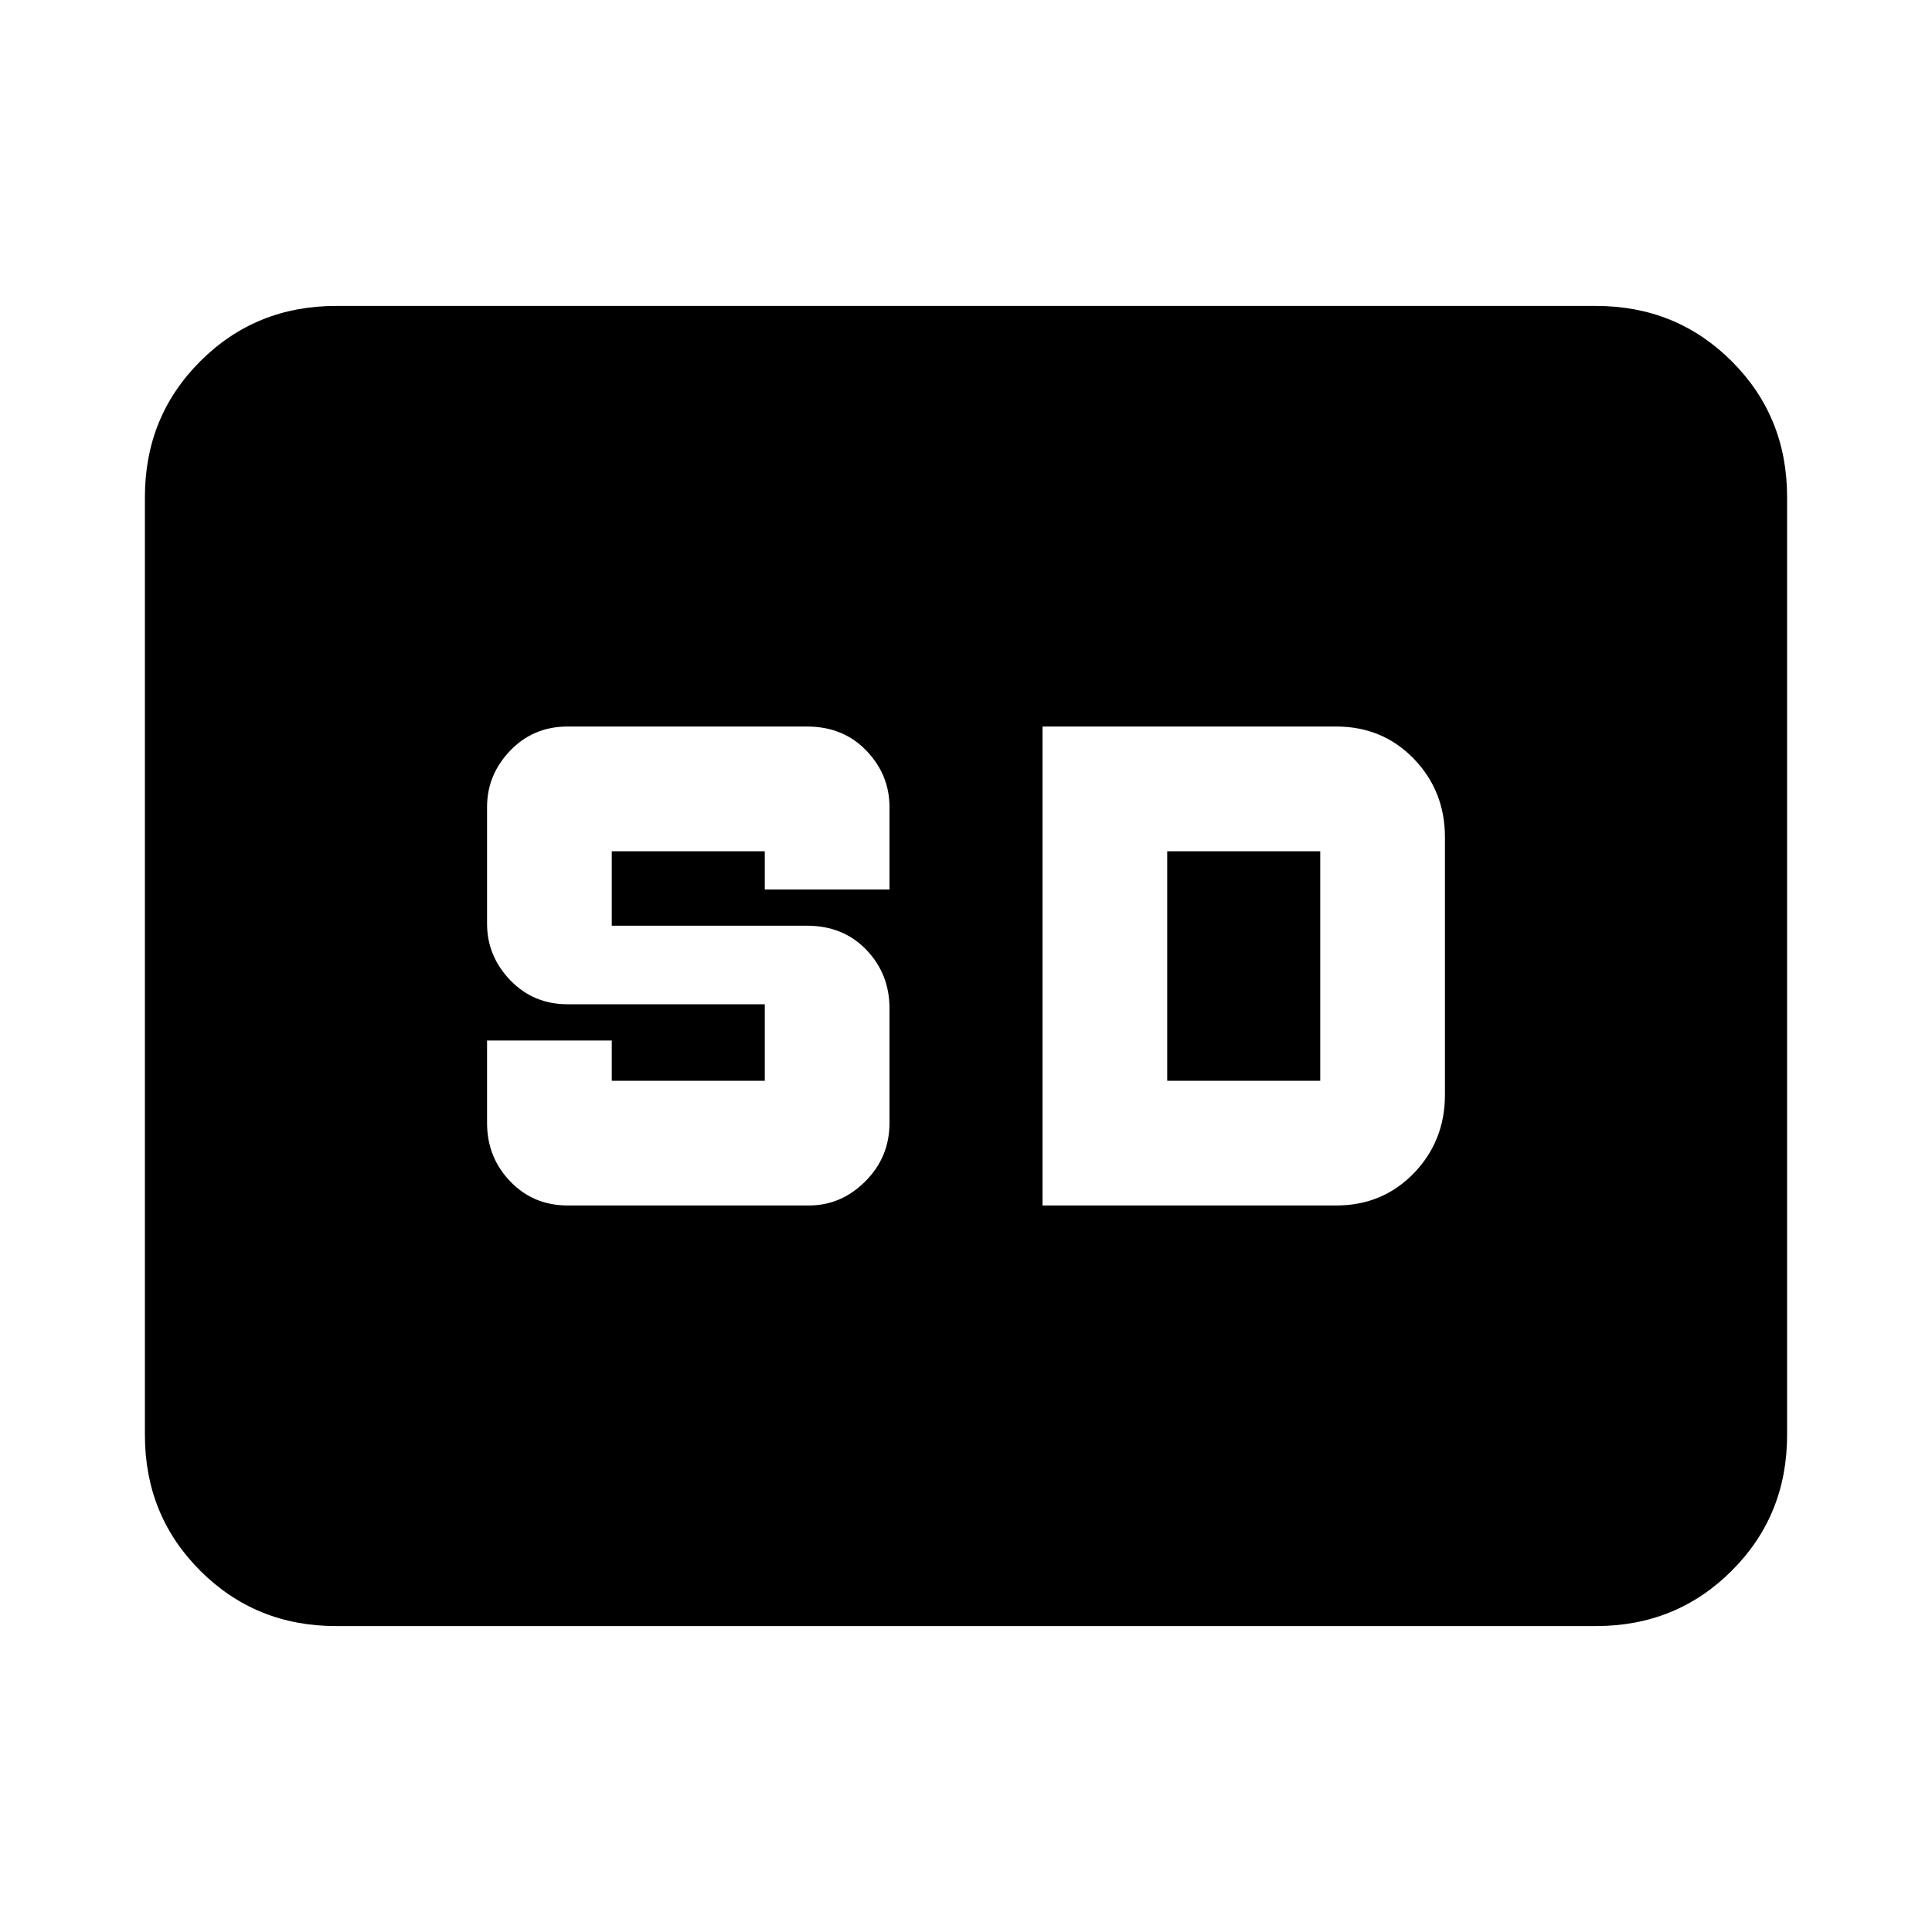 <svg xmlns="http://www.w3.org/2000/svg" height="20" width="20"><path d="M5.875 12.479H8.375Q8.708 12.479 8.958 12.229Q9.208 11.979 9.208 11.625V10.438Q9.208 10.083 8.969 9.833Q8.729 9.583 8.354 9.583H6.333V8.812H7.917V9.208H9.208V8.354Q9.208 8.021 8.969 7.771Q8.729 7.521 8.354 7.521H5.875Q5.521 7.521 5.281 7.771Q5.042 8.021 5.042 8.354V9.562Q5.042 9.896 5.281 10.146Q5.521 10.396 5.875 10.396H7.917V11.188H6.333V10.771H5.042V11.625Q5.042 11.979 5.281 12.229Q5.521 12.479 5.875 12.479ZM10.792 12.479H13.833Q14.312 12.479 14.635 12.146Q14.958 11.812 14.958 11.333V8.667Q14.958 8.188 14.635 7.854Q14.312 7.521 13.833 7.521H10.792ZM12.083 11.188H13.667Q13.667 11.188 13.667 11.188Q13.667 11.188 13.667 11.188V8.812Q13.667 8.812 13.667 8.812Q13.667 8.812 13.667 8.812H12.083ZM3.479 16.833Q2.646 16.833 2.073 16.26Q1.5 15.688 1.5 14.854V5.146Q1.5 4.312 2.073 3.74Q2.646 3.167 3.479 3.167H16.521Q17.354 3.167 17.927 3.74Q18.5 4.312 18.5 5.146V14.854Q18.5 15.688 17.927 16.26Q17.354 16.833 16.521 16.833Z"/></svg>